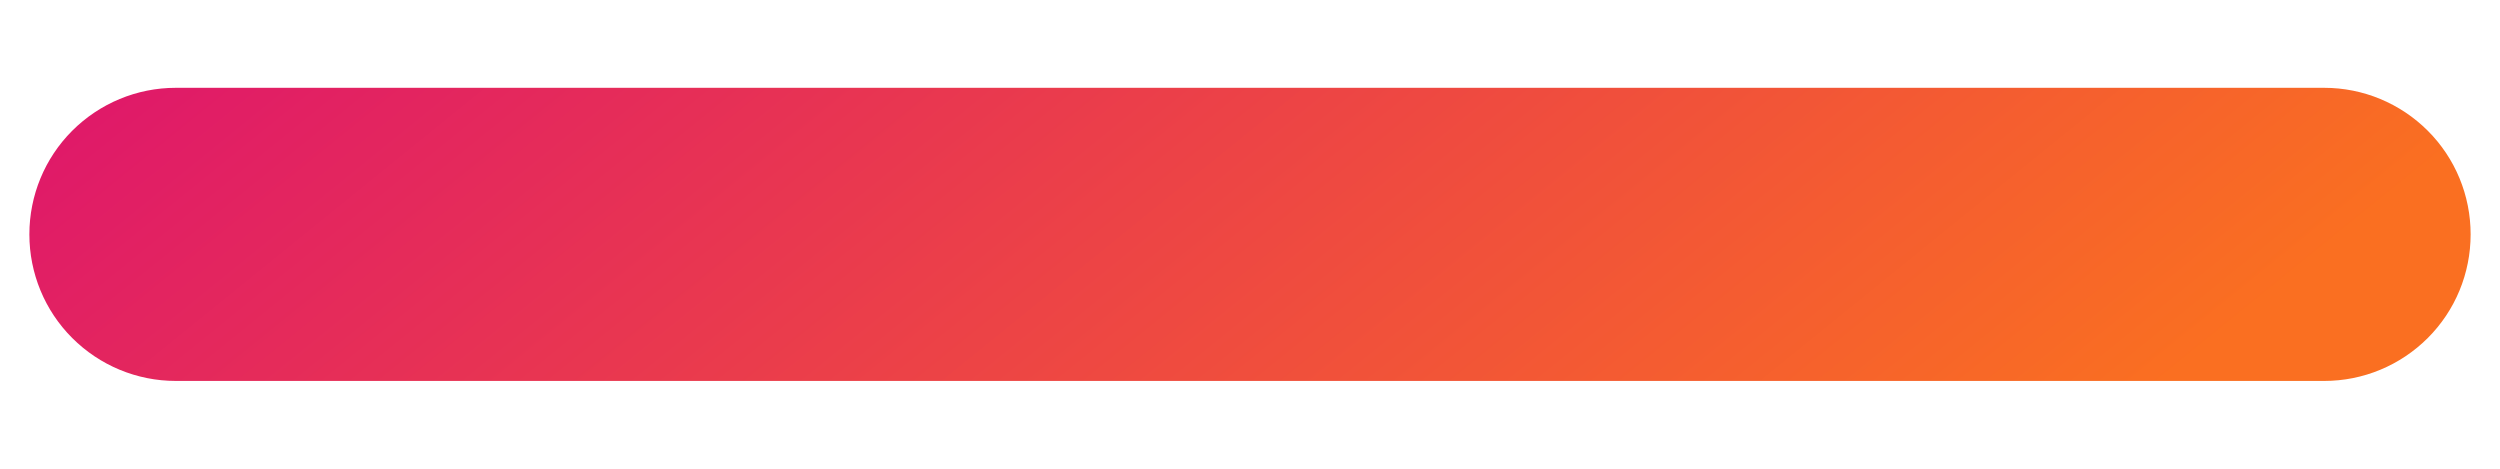 <svg width="16" height="3" viewBox="0 0 16 3" fill="none" xmlns="http://www.w3.org/2000/svg">
<path d="M15.812 1.5C15.812 1.749 15.714 1.987 15.538 2.163C15.362 2.339 15.124 2.438 14.875 2.438H1.125C0.876 2.438 0.638 2.339 0.462 2.163C0.286 1.987 0.188 1.749 0.188 1.5C0.188 1.251 0.286 1.013 0.462 0.837C0.638 0.661 0.876 0.562 1.125 0.562H14.875C15.124 0.562 15.362 0.661 15.538 0.837C15.714 1.013 15.812 1.251 15.812 1.5Z" fill="url(#paint0_linear_978_793)"/>
<defs>
<linearGradient id="paint0_linear_978_793" x1="0.188" y1="0.811" x2="6.407" y2="8.487" gradientUnits="userSpaceOnUse">
<stop stop-color="#DF186A"/>
<stop offset="1" stop-color="#FA6F21"/>
</linearGradient>
</defs>
</svg>
